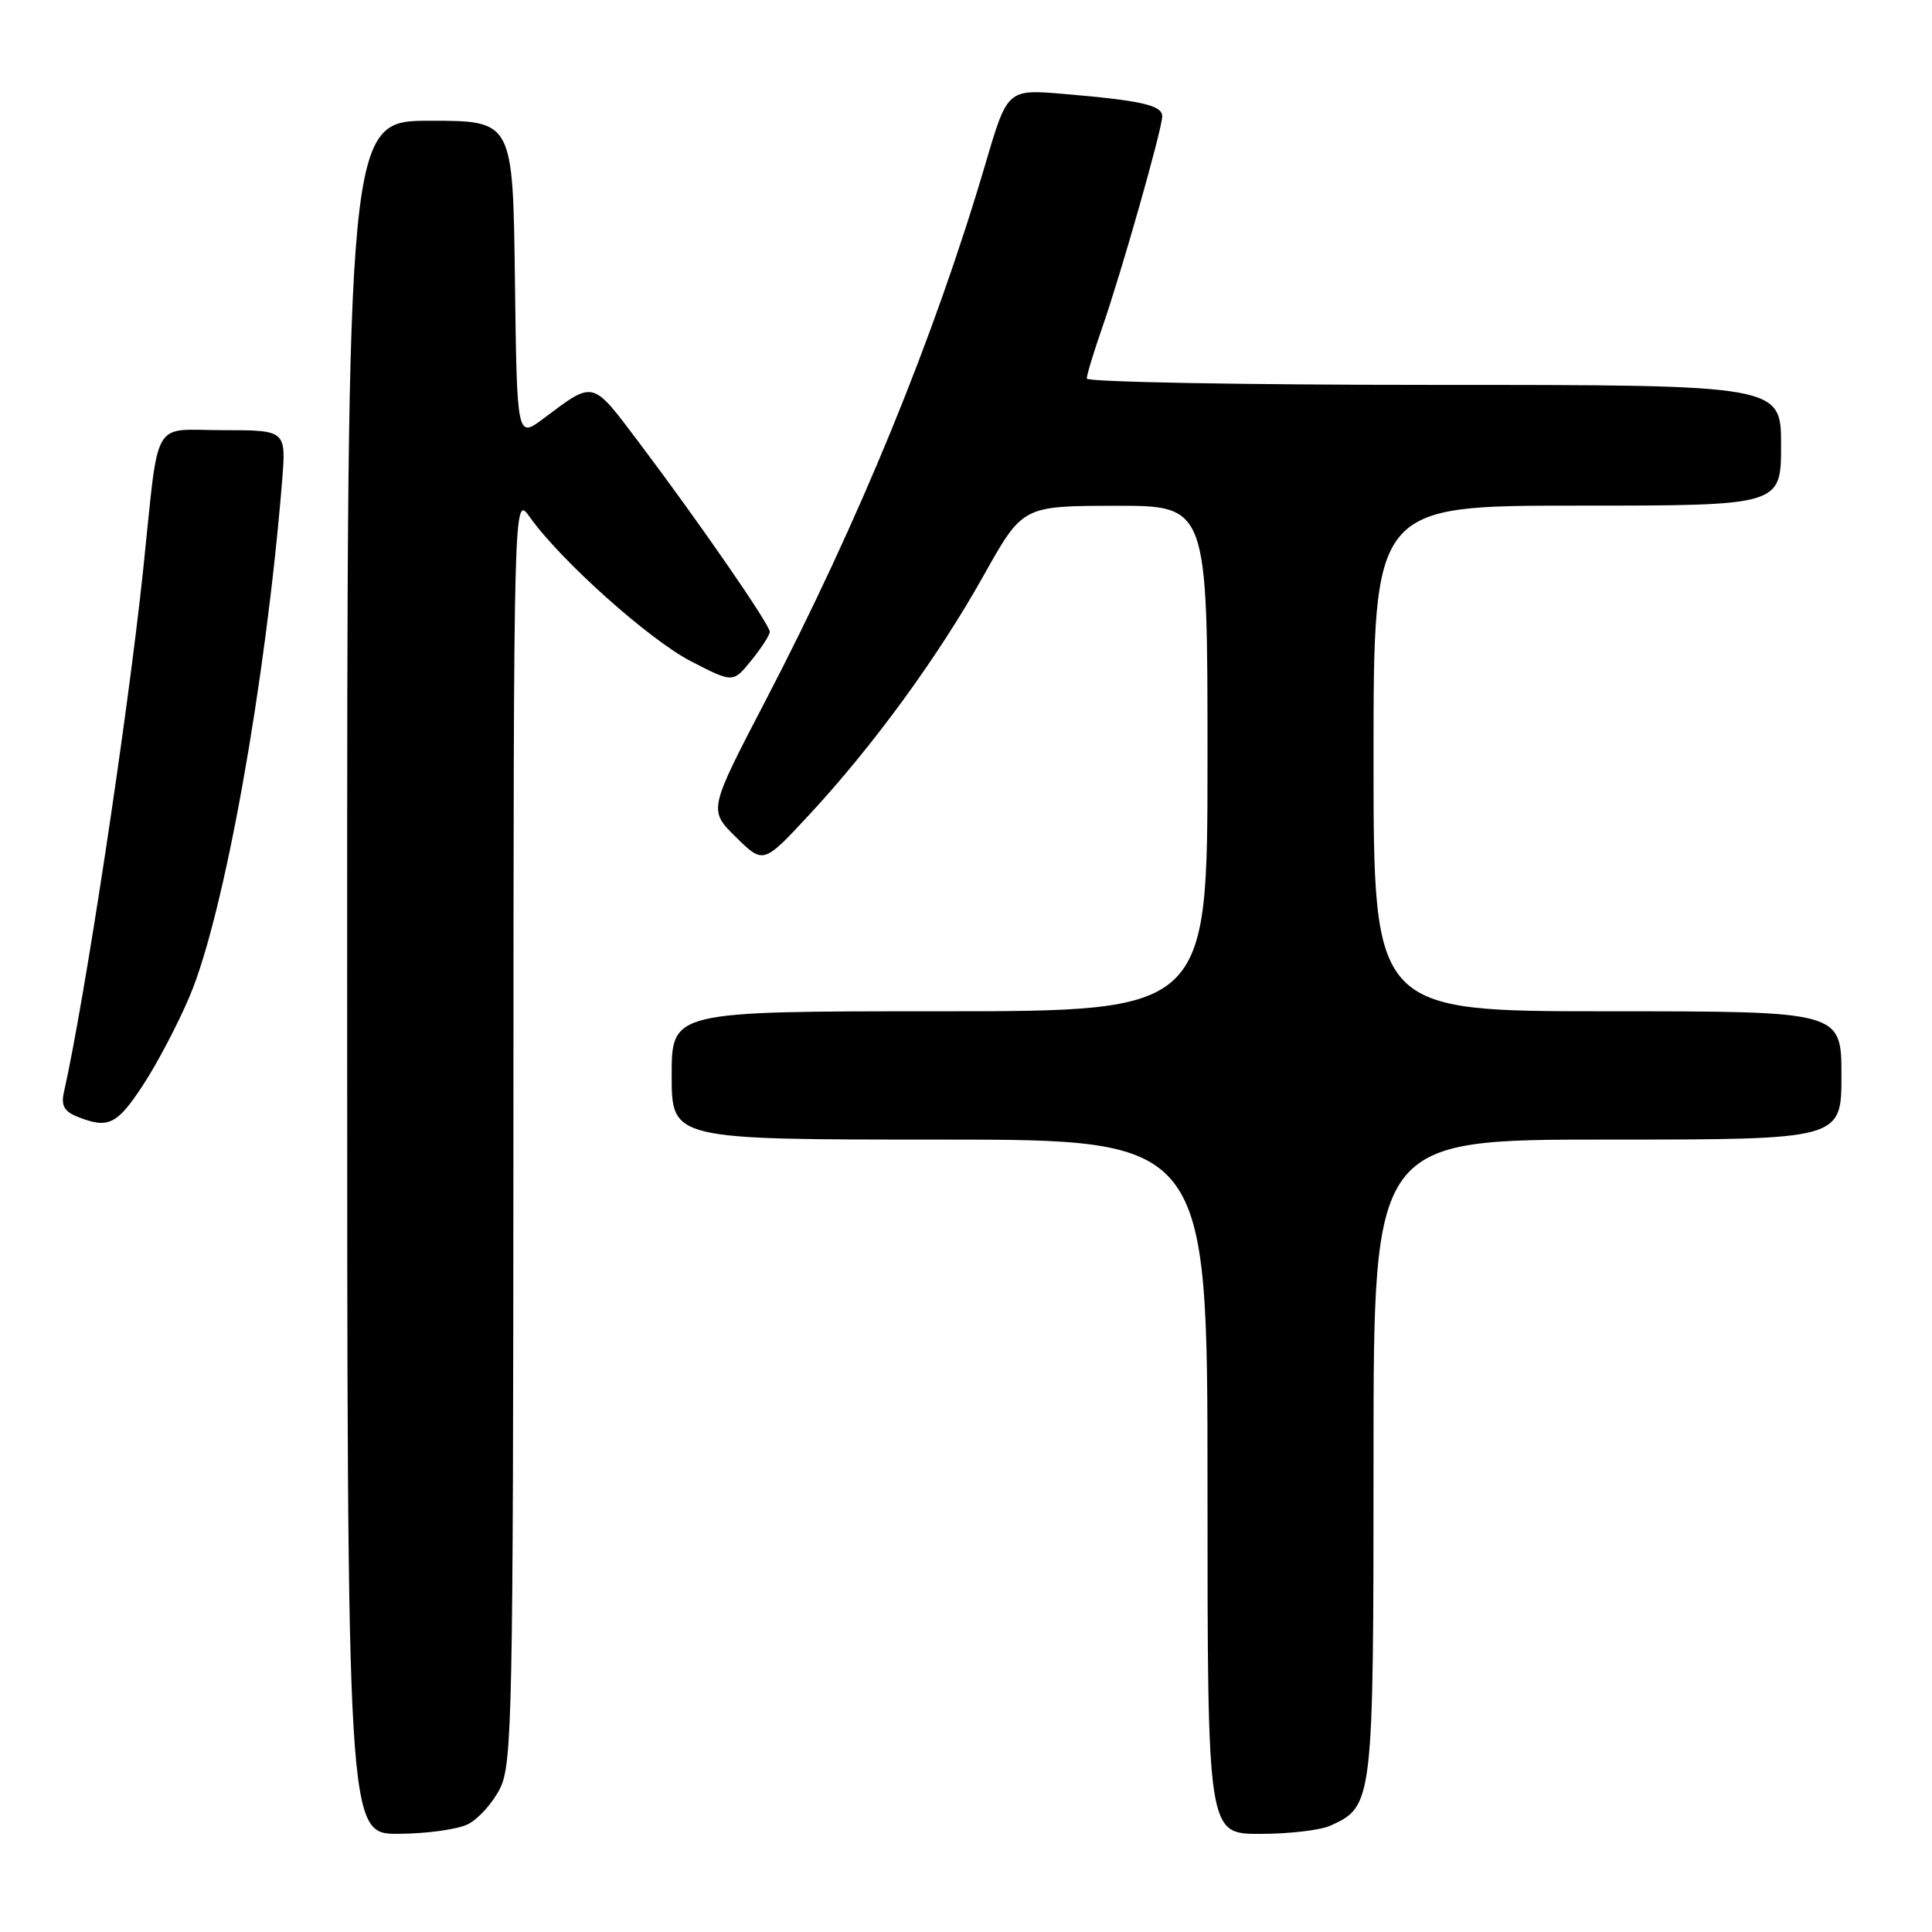 <?xml version="1.0" encoding="UTF-8" standalone="no"?>
<!DOCTYPE svg PUBLIC "-//W3C//DTD SVG 1.1//EN" "http://www.w3.org/Graphics/SVG/1.1/DTD/svg11.dtd" >
<svg xmlns="http://www.w3.org/2000/svg" xmlns:xlink="http://www.w3.org/1999/xlink" version="1.1" viewBox="0 0 256 256">
 <g >
 <path fill="currentColor"
d=" M 62.00 241.72 C 63.38 241.03 65.29 238.90 66.25 236.99 C 67.87 233.75 68.00 227.44 68.03 149.50 C 68.06 65.50 68.06 65.50 70.19 68.50 C 74.24 74.23 86.00 84.75 91.55 87.62 C 97.13 90.50 97.13 90.50 99.56 87.50 C 100.90 85.85 101.99 84.15 102.00 83.72 C 102.00 82.76 92.70 69.29 84.75 58.74 C 78.35 50.26 78.81 50.38 72.00 55.47 C 68.50 58.08 68.50 58.08 68.23 37.04 C 67.96 16.00 67.96 16.00 56.98 16.00 C 46.00 16.00 46.00 16.00 46.00 129.50 C 46.00 243.00 46.00 243.00 52.75 242.99 C 56.46 242.98 60.62 242.41 62.00 241.72 Z  M 176.29 241.91 C 181.95 239.33 182.00 238.93 182.00 193.10 C 182.00 151.00 182.00 151.00 213.00 151.00 C 244.00 151.00 244.00 151.00 244.00 142.50 C 244.00 134.00 244.00 134.00 213.00 134.00 C 182.00 134.00 182.00 134.00 182.00 100.50 C 182.00 67.00 182.00 67.00 209.00 67.00 C 236.00 67.00 236.00 67.00 236.00 59.00 C 236.00 51.00 236.00 51.00 190.00 51.00 C 164.70 51.00 144.00 50.62 144.00 50.16 C 144.00 49.69 144.92 46.66 146.05 43.41 C 148.63 35.99 154.00 17.07 154.00 15.41 C 154.00 13.95 151.25 13.32 140.99 12.45 C 133.49 11.81 133.49 11.81 130.59 21.66 C 123.79 44.74 113.86 68.97 101.39 92.93 C 93.88 107.35 93.88 107.35 97.52 110.93 C 101.15 114.50 101.15 114.50 107.19 108.00 C 115.69 98.84 124.30 87.05 130.33 76.27 C 135.50 67.04 135.50 67.04 147.75 67.02 C 160.00 67.00 160.00 67.00 160.00 100.50 C 160.00 134.00 160.00 134.00 124.50 134.00 C 89.00 134.00 89.00 134.00 89.00 142.50 C 89.00 151.00 89.00 151.00 124.50 151.00 C 160.00 151.00 160.00 151.00 160.00 197.00 C 160.00 243.00 160.00 243.00 166.95 243.00 C 170.78 243.00 174.98 242.51 176.29 241.91 Z  M 18.97 143.75 C 20.86 140.87 23.65 135.54 25.17 131.91 C 29.73 121.06 35.21 90.44 37.38 63.75 C 37.92 57.00 37.92 57.00 29.52 57.00 C 19.95 57.00 21.13 54.92 18.97 75.50 C 16.94 94.80 11.20 132.66 8.46 144.77 C 8.08 146.47 8.52 147.28 10.23 147.96 C 14.34 149.61 15.49 149.06 18.97 143.75 Z "/>
</g>
</svg>